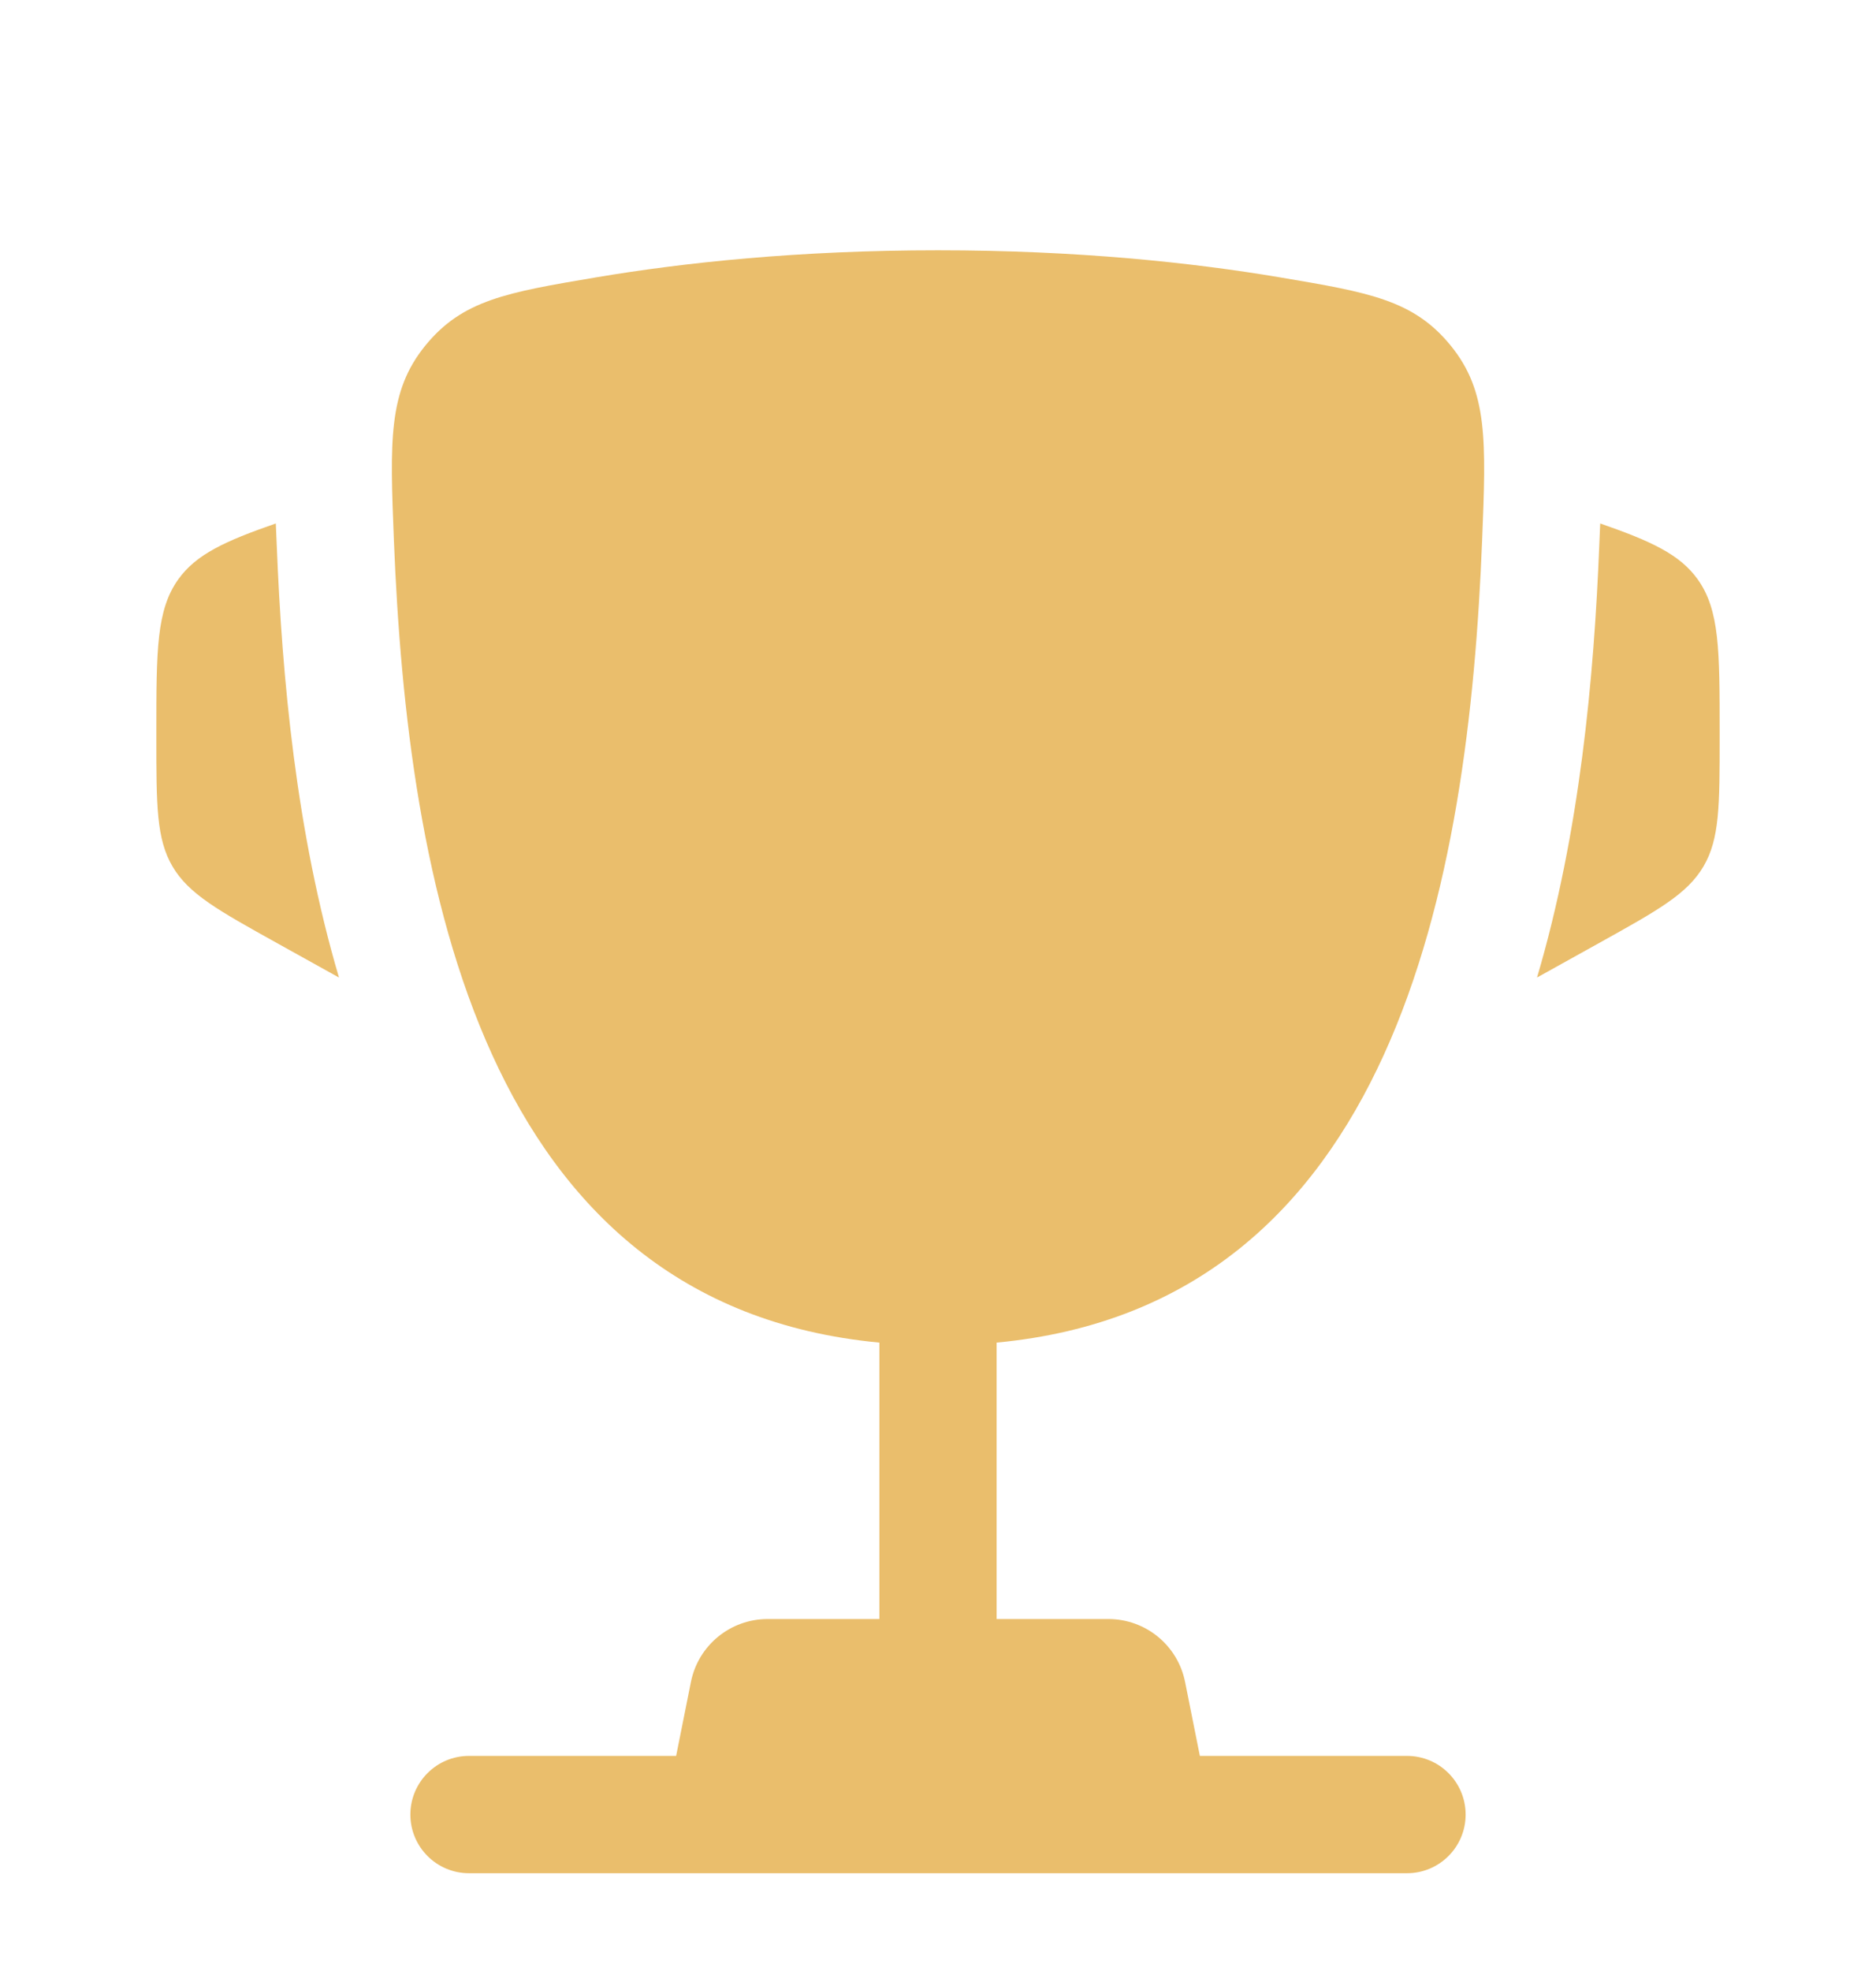 <svg width="80" height="84" viewBox="0 0 80 84" fill="none" xmlns="http://www.w3.org/2000/svg">
<g filter="url(#filter0_d_55488_1552)">
<path d="M73.333 27.208V27.45C73.333 30.319 73.333 31.753 72.642 32.927C71.951 34.101 70.698 34.797 68.189 36.191L65.545 37.66C67.367 31.5 67.975 24.881 68.2 19.22C68.21 18.977 68.221 18.732 68.231 18.483L68.239 18.309C70.41 19.063 71.629 19.625 72.389 20.68C73.333 21.99 73.333 23.729 73.333 27.208Z" fill="#EABE6C"/>
<path d="M6.667 27.208V27.45C6.667 30.319 6.667 31.753 7.357 32.927C8.048 34.101 9.302 34.797 11.81 36.191L14.456 37.661C12.633 31.5 12.025 24.881 11.801 19.22C11.791 18.977 11.78 18.732 11.769 18.483L11.762 18.309C9.59 19.063 8.371 19.625 7.61 20.68C6.666 21.99 6.667 23.729 6.667 27.208Z" fill="#EABE6C"/>
<path fill-rule="evenodd" clip-rule="evenodd" d="M54.59 7.822C50.844 7.19 45.946 6.667 40.001 6.667C34.055 6.667 29.157 7.19 25.411 7.822C21.615 8.463 19.717 8.783 18.131 10.736C16.546 12.689 16.629 14.8 16.797 19.021C17.372 33.515 20.5 51.617 37.5 53.219V65H32.733C31.144 65 29.776 66.122 29.464 67.68L28.833 70.833H20C18.619 70.833 17.5 71.953 17.5 73.333C17.5 74.714 18.619 75.833 20 75.833H60C61.381 75.833 62.5 74.714 62.5 73.333C62.5 71.953 61.381 70.833 60 70.833H51.167L50.536 67.68C50.224 66.122 48.856 65 47.267 65H42.5V53.219C59.501 51.618 62.629 33.515 63.204 19.021C63.372 14.8 63.456 12.689 61.87 10.736C60.284 8.783 58.386 8.463 54.59 7.822Z" fill="#EABE6C"/>
</g>
<defs>
<filter id="filter0_d_55488_1552" x="-4" y="0" width="88" height="88" filterUnits="userSpaceOnUse" color-interpolation-filters="sRGB">
<feFlood flood-opacity="0" result="BackgroundImageFix"/>
<feColorMatrix in="SourceAlpha" type="matrix" values="0 0 0 0 0 0 0 0 0 0 0 0 0 0 0 0 0 0 127 0" result="hardAlpha"/>
<feOffset dy="4"/>
<feGaussianBlur stdDeviation="2"/>
<feComposite in2="hardAlpha" operator="out"/>
<feColorMatrix type="matrix" values="0 0 0 0 0 0 0 0 0 0 0 0 0 0 0 0 0 0 0.25 0"/>
<feBlend mode="normal" in2="BackgroundImageFix" result="effect1_dropShadow_55488_1552"/>
<feBlend mode="normal" in="SourceGraphic" in2="effect1_dropShadow_55488_1552" result="shape"/>
</filter>
</defs>
</svg>
